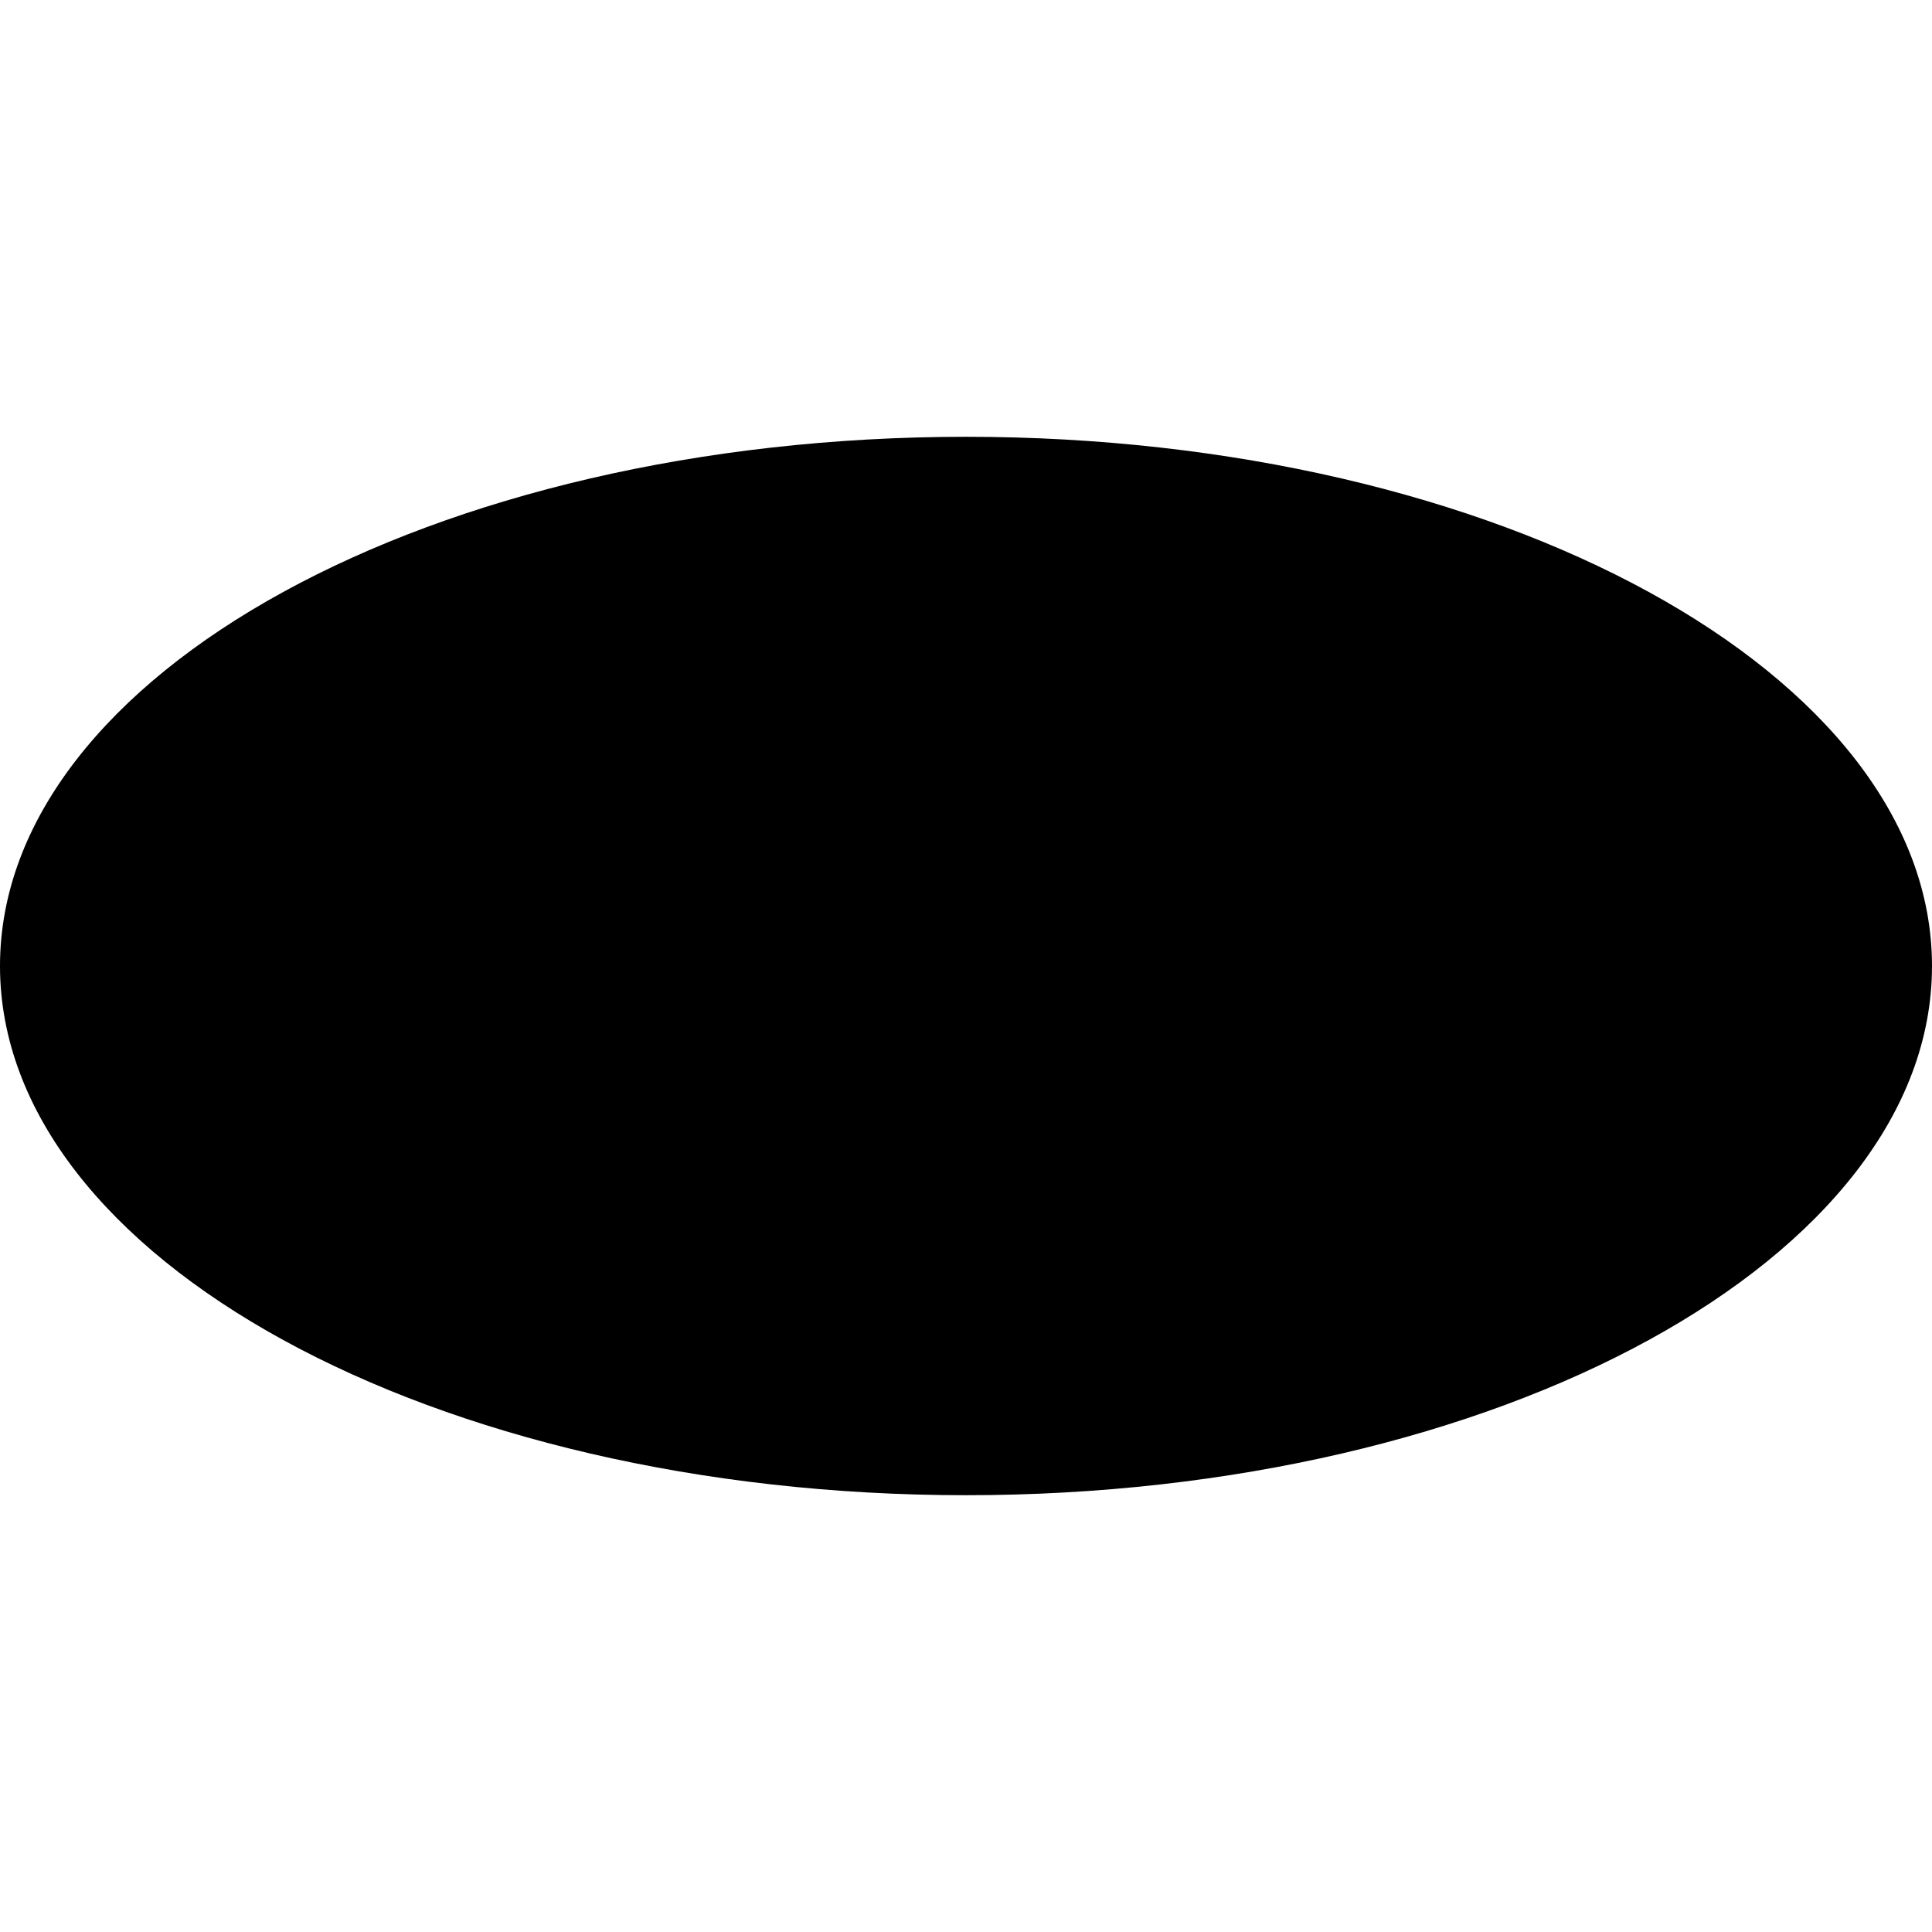 <?xml version="1.0" encoding="iso-8859-1"?><svg height="200px" viewBox="0.0 0.0 24.0 24.0" width="200px" xmlns="http://www.w3.org/2000/svg"><path animation_id="0" d="M12 5.426 C5.383 5.426 0.0 8.375 0.0 12 C0.0 15.625 5.383 18.574 12 18.574 C18.617 18.574 24.0 15.625 24.0 12 C24.0 8.375 18.617 5.426 12 5.426" fill="black" fill-opacity="1.0" filling="0"/>
<path animation_id="1" d="M9.391 7.079 L9.612 7.192 C9.618 7.195 10.224 7.502 11.147 7.638 C11.41 7.677 11.738 7.702 12.001 7.703 C12.255 7.704 12.574 7.68 12.853 7.638 C13.776 7.502 14.382 7.195 14.388 7.192 L14.61 7.078 L16.691 9.108 L22.042 9.108 C20.112 7.207 16.339 5.915 12 5.915 C7.661 5.915 3.888 7.207 1.958 9.108 L7.31 9.108 L9.213 7.252 L9.391 7.079" fill="black" fill-opacity="1.0" filling="0"/>
<path animation_id="2" d="M15.631 14.851 C15.396 15.085 15.108 15.29 14.77 15.462 C13.985 15.86 13.194 15.952 13.16 15.956 L13.136 15.958 L12.902 15.965 C12.399 15.994 12.243 16.116 12.242 16.118 L12.264 16.094 L11.986 16.355 L11.736 16.094 L11.758 16.118 C11.757 16.116 11.601 15.994 11.098 15.965 L10.878 15.958 L10.853 15.957 L10.839 15.956 C10.806 15.952 10.015 15.86 9.23 15.462 C8.891 15.29 8.603 15.085 8.368 14.851 L1.918 14.851 C3.835 16.775 7.63 18.085 12 18.085 C16.37 18.085 20.165 16.775 22.082 14.851 L15.631 14.851 L15.631 14.851" fill="black" fill-opacity="1.0" filling="0"/>
<path animation_id="3" d="M22.042 9.108 L16.691 9.108 L14.61 7.078 L14.388 7.192 C14.382 7.195 13.776 7.502 12.853 7.638 C12.574 7.68 12.255 7.704 12.001 7.703 C11.738 7.702 11.41 7.677 11.147 7.638 C10.224 7.502 9.618 7.195 9.612 7.192 L9.391 7.079 L9.213 7.252 L7.31 9.108 L1.958 9.108 C1.086 9.969 0.59 10.953 0.59 12 C0.59 13.03 1.071 14.001 1.918 14.851 L8.369 14.851 C8.604 15.085 8.892 15.29 9.23 15.462 C10.016 15.86 10.806 15.952 10.84 15.956 L10.853 15.957 L10.878 15.958 L11.098 15.965 C11.601 15.994 11.757 16.116 11.758 16.118 L11.736 16.094 L11.986 16.355 L12.264 16.094 L12.242 16.118 C12.243 16.116 12.399 15.994 12.902 15.965 L13.136 15.958 L13.161 15.956 C13.194 15.952 13.985 15.86 14.77 15.462 C15.109 15.29 15.397 15.085 15.632 14.851 L22.082 14.851 C22.929 14.001 23.41 13.03 23.41 12 C23.41 10.953 22.914 9.969 22.042 9.108 L22.042 9.108" fill="black" fill-opacity="1.0" filling="0"/>
<path animation_id="4" d="M4.235 11.056 L3.646 11.056 C3.632 10.934 3.605 10.843 3.567 10.782 C3.528 10.721 3.473 10.69 3.401 10.69 C3.33 10.69 3.276 10.722 3.239 10.786 C3.211 10.835 3.197 10.897 3.197 10.975 C3.197 11.041 3.208 11.094 3.229 11.134 C3.258 11.193 3.328 11.252 3.438 11.312 L3.68 11.442 C3.903 11.562 4.059 11.733 4.149 11.953 C4.239 12.174 4.284 12.429 4.284 12.72 C4.284 12.952 4.261 13.163 4.215 13.354 C4.168 13.545 4.111 13.695 4.043 13.805 C3.975 13.916 3.888 14.003 3.78 14.068 C3.672 14.133 3.559 14.165 3.44 14.165 C3.309 14.165 3.187 14.128 3.072 14.052 C2.957 13.977 2.863 13.868 2.789 13.727 C2.714 13.586 2.658 13.422 2.62 13.236 C2.593 13.105 2.574 12.942 2.564 12.749 L3.16 12.749 C3.173 12.882 3.203 12.985 3.249 13.056 C3.296 13.128 3.366 13.164 3.462 13.164 C3.545 13.164 3.605 13.133 3.642 13.071 C3.669 13.024 3.682 12.96 3.682 12.876 C3.682 12.791 3.67 12.722 3.645 12.67 C3.62 12.618 3.552 12.562 3.441 12.502 L3.225 12.383 C3.112 12.323 3.006 12.24 2.907 12.133 C2.808 12.027 2.733 11.889 2.682 11.721 C2.632 11.553 2.607 11.348 2.607 11.108 C2.607 10.872 2.629 10.662 2.675 10.478 C2.72 10.295 2.78 10.147 2.856 10.034 C2.932 9.922 3.017 9.843 3.111 9.796 C3.204 9.75 3.3 9.727 3.399 9.727 C3.517 9.727 3.626 9.753 3.724 9.806 C3.822 9.86 3.9 9.929 3.958 10.015 C4.017 10.102 4.064 10.2 4.1 10.312 A2.481 2.481 0.0 0 1 4.186 10.651 C4.206 10.766 4.223 10.901 4.235 11.056 L4.235 11.056 M21.784 11.178 L21.194 11.343 C21.17 11.244 21.136 11.081 21.078 10.965 C21.02 10.849 20.946 10.791 20.856 10.791 C20.745 10.791 20.654 10.885 20.583 11.073 C20.513 11.261 20.478 11.567 20.478 11.989 C20.478 12.279 20.492 12.5 20.523 12.651 C20.553 12.803 20.595 12.916 20.648 12.99 C20.702 13.064 20.768 13.101 20.848 13.101 C20.946 13.101 21.023 13.043 21.081 12.927 C21.138 12.81 21.173 12.638 21.194 12.45 L21.781 12.624 C21.757 12.843 21.755 12.887 21.72 13.063 C21.686 13.24 21.628 13.417 21.547 13.593 C21.466 13.77 21.369 13.907 21.257 14.004 C21.145 14.101 21.015 14.149 20.868 14.149 C20.721 14.149 20.585 14.102 20.461 14.007 C20.336 13.912 20.232 13.778 20.147 13.605 C20.063 13.432 19.996 13.233 19.948 13.009 C19.881 12.696 19.847 12.348 19.847 11.966 C19.847 11.641 19.872 11.339 19.921 11.059 C19.969 10.778 20.036 10.543 20.121 10.353 C20.206 10.163 20.301 10.02 20.404 9.924 C20.536 9.803 20.683 9.742 20.843 9.742 C20.982 9.742 21.113 9.788 21.235 9.878 C21.357 9.968 21.458 10.1 21.537 10.274 C21.616 10.448 21.676 10.648 21.718 10.874 C21.748 11.036 21.759 11.064 21.784 11.178 M14.517 7.441 C14.51 7.445 13.87 7.772 12.895 7.916 C12.602 7.959 12.267 7.984 12 7.983 C11.724 7.983 11.381 7.957 11.106 7.916 C10.131 7.772 9.49 7.445 9.483 7.441 L9.442 7.42 L7.577 9.24 L7.653 9.282 C8.056 9.506 8.183 10.275 8.249 10.92 C8.295 11.383 8.289 11.721 8.232 11.827 C8.13 12.013 7.999 12.393 7.958 12.623 C7.888 13.008 7.921 13.279 7.922 13.29 C7.957 13.7 8.099 14.075 8.345 14.4 C8.586 14.72 8.927 14.993 9.357 15.212 C10.098 15.587 10.84 15.674 10.871 15.677 C10.878 15.677 11.114 15.685 11.114 15.685 C11.771 15.722 11.95 15.912 11.951 15.914 L11.999 15.967 L12.049 15.914 C12.051 15.912 12.23 15.722 12.886 15.685 L13.122 15.677 C13.161 15.674 13.902 15.587 14.643 15.212 C15.073 14.993 15.414 14.72 15.656 14.4 C15.901 14.075 16.043 13.701 16.078 13.288 C16.079 13.279 16.112 13.008 16.042 12.623 C16.001 12.392 15.87 12.013 15.769 11.827 C15.711 11.721 15.705 11.383 15.751 10.92 C15.817 10.275 15.944 9.506 16.347 9.282 L16.423 9.24 L14.558 7.42 L14.517 7.441 L14.517 7.441" fill="black" fill-opacity="1.0" filling="0"/>
<path animation_id="5" d="M11.202 14.464 L11.202 15.561 C11.689 15.6 11.911 15.719 12 15.786 C12.089 15.719 12.311 15.6 12.798 15.561 L12.798 14.464 L11.202 14.464 L11.202 14.464 M12.798 9.161 L12.798 8.06 C12.529 8.094 12.238 8.114 12 8.113 C11.752 8.112 11.462 8.092 11.202 8.06 L11.202 9.161 L12.798 9.161 L12.798 9.161 M9.348 11.015 L8.387 11.015 C8.4 11.158 8.409 11.31 8.409 11.45 C8.409 11.638 8.393 11.802 8.345 11.889 C8.256 12.053 8.138 12.391 8.093 12.61 L9.348 12.61 L9.348 11.015 M8.566 14.464 C8.77 14.691 9.032 14.891 9.348 15.06 L9.348 14.464 L8.566 14.464 M14.652 12.61 L15.907 12.61 C15.862 12.391 15.744 12.053 15.655 11.889 C15.607 11.802 15.591 11.638 15.591 11.45 C15.591 11.31 15.6 11.158 15.613 11.015 L14.652 11.015 L14.652 12.61 M9.348 7.692 C9.018 8.015 8.097 8.913 7.843 9.161 L9.348 9.161 L9.348 7.692 M14.652 15.06 C14.968 14.891 15.23 14.691 15.434 14.464 L14.652 14.464 L14.652 15.06 M9.478 14.334 L11.073 14.334 L11.073 12.739 L9.478 12.739 L9.478 14.334 M16.157 9.161 C15.903 8.913 14.982 8.015 14.652 7.692 L14.652 9.161 L16.157 9.161 M12.927 14.334 L14.522 14.334 L14.522 12.739 L12.927 12.739 L12.927 14.334 M12.927 10.885 L14.522 10.885 L14.522 9.29 L12.927 9.29 L12.927 10.885 M9.478 10.885 L11.073 10.885 L11.073 9.29 L9.478 9.29 L9.478 10.885 M11.202 12.61 L12.798 12.61 L12.798 11.015 L11.202 11.015 L11.202 12.61" fill="black" fill-opacity="1.0" filling="0"/>
<path animation_id="6" d="M17.365 11.495 C17.365 11.494 17.365 11.493 17.365 11.492 C17.364 11.471 17.362 11.451 17.361 11.431 C17.359 11.404 17.358 11.376 17.355 11.35 L17.354 11.34 C17.341 11.204 17.317 11.082 17.28 10.988 C17.277 10.979 17.274 10.97 17.27 10.962 A0.014 0.014 0.0 0 0 17.271 10.964 C17.271 10.963 17.27 10.962 17.27 10.961 C17.269 10.96 17.269 10.959 17.268 10.958 C17.064 10.414 14.354 9.762 12.253 9.762 L11.711 9.762 C9.378 9.762 6.927 10.432 6.697 10.957 C6.697 10.958 6.695 10.959 6.695 10.961 C6.694 10.962 6.693 10.964 6.693 10.965 C6.693 10.966 6.692 10.967 6.692 10.968 A0.741 0.741 0.0 0 0 6.664 11.044 C6.661 11.052 6.659 11.061 6.657 11.069 C6.651 11.092 6.644 11.116 6.639 11.142 C6.636 11.155 6.634 11.17 6.631 11.183 C6.627 11.205 6.623 11.227 6.62 11.251 C6.619 11.262 6.617 11.274 6.616 11.285 A2.248 2.248 0.0 0 0 6.607 11.375 C6.606 11.378 6.606 11.382 6.606 11.385 A2.864 2.864 0.0 0 0 6.599 11.495 C6.045 11.507 5.443 11.535 5.442 11.995 L5.442 11.996 L5.442 11.997 C5.443 12.002 5.443 12.007 5.443 12.011 L5.443 12.012 L5.444 12.013 L5.659 13.61 C5.661 13.619 5.663 13.628 5.666 13.636 C5.666 13.636 5.666 13.637 5.666 13.637 C5.704 13.739 5.803 13.815 5.938 13.847 C6.072 13.879 6.261 13.869 6.394 13.747 C6.414 13.728 6.427 13.704 6.432 13.677 C6.445 13.616 6.457 13.541 6.469 13.456 C6.535 13.455 6.601 13.455 6.664 13.456 C7.141 13.458 7.633 13.46 7.709 13.111 C7.71 13.11 7.71 13.109 7.71 13.108 L7.711 13.106 L7.711 13.105 L7.711 13.105 C7.727 13.032 7.743 12.9 7.757 12.738 C7.765 12.647 7.773 12.551 7.78 12.453 C8.868 12.137 10.789 11.79 11.754 11.79 L12.21 11.79 C13.176 11.79 15.096 12.137 16.185 12.453 C16.192 12.558 16.2 12.659 16.209 12.756 C16.223 12.912 16.238 13.039 16.254 13.108 C16.255 13.111 16.256 13.114 16.257 13.117 C16.342 13.459 16.829 13.458 17.301 13.455 C17.363 13.455 17.429 13.455 17.495 13.456 C17.507 13.541 17.52 13.616 17.532 13.677 C17.537 13.704 17.551 13.728 17.571 13.747 C17.703 13.869 17.893 13.879 18.026 13.847 C18.162 13.815 18.261 13.739 18.298 13.637 C18.298 13.637 18.298 13.636 18.299 13.636 C18.302 13.628 18.304 13.619 18.305 13.61 L18.521 12.013 C18.521 12.012 18.521 12.012 18.521 12.012 C18.521 12.012 18.521 12.011 18.521 12.011 C18.522 12.006 18.522 12.001 18.522 11.996 L18.522 11.996 L18.522 11.995 L18.522 11.995 C18.522 11.535 17.919 11.507 17.365 11.495" fill="black" fill-opacity="1.0" filling="0"/>
<path animation_id="7" d="M16.846 11.044 C16.905 11.046 16.993 11.05 17.019 11.037 C17.019 11.036 17.02 11.035 17.02 11.033 C16.868 10.747 14.619 10.021 12.253 10.021 L11.711 10.021 C9.298 10.021 7.176 10.716 6.947 11.038 C6.974 11.05 7.06 11.046 7.119 11.044 C7.298 11.036 7.544 11.026 7.723 11.223 C7.725 11.225 7.726 11.227 7.727 11.229 C7.729 11.232 7.731 11.235 7.733 11.237 C7.74 11.247 7.745 11.258 7.749 11.269 C7.75 11.271 7.751 11.273 7.752 11.274 C7.752 11.276 7.752 11.277 7.753 11.279 C7.753 11.279 7.753 11.279 7.753 11.28 C7.754 11.283 7.754 11.286 7.755 11.289 C7.8 11.46 7.808 11.81 7.794 12.176 C8.064 12.1 8.403 12.017 8.829 11.928 C9.925 11.698 11.155 11.532 11.754 11.532 L12.21 11.532 C12.81 11.532 14.04 11.698 15.135 11.928 C15.561 12.017 15.9 12.1 16.17 12.176 C16.157 11.81 16.165 11.46 16.209 11.289 C16.21 11.286 16.211 11.283 16.211 11.28 A0.002 0.002 0.0 0 0 16.212 11.279 C16.212 11.277 16.212 11.276 16.213 11.274 C16.213 11.273 16.215 11.271 16.215 11.269 C16.219 11.258 16.224 11.247 16.231 11.238 C16.233 11.235 16.235 11.232 16.237 11.229 C16.239 11.227 16.24 11.225 16.241 11.223 C16.42 11.026 16.666 11.036 16.846 11.044 L16.846 11.044" fill="black" fill-opacity="1.0" filling="0"/>
<path animation_id="8" d="M7.488 11.364 C7.392 11.295 7.259 11.297 7.13 11.303 C7.042 11.306 6.954 11.309 6.877 11.286 C6.868 11.348 6.863 11.417 6.859 11.489 C7.131 11.48 7.403 11.458 7.481 11.373 C7.484 11.37 7.486 11.367 7.488 11.364 L7.488 11.364 M7.531 11.644 C7.367 11.72 7.13 11.74 6.858 11.748 C6.857 11.748 6.857 11.748 6.856 11.748 C6.814 11.75 6.771 11.751 6.728 11.752 L6.727 11.752 C6.705 11.752 6.684 11.753 6.662 11.753 L6.599 11.755 L6.597 11.755 C6.188 11.763 5.717 11.784 5.703 11.987 C5.713 12.025 5.754 12.048 5.789 12.06 C5.929 12.107 6.162 12.066 6.31 11.916 A0.13 0.13 0.0 0 1 6.532 11.997 C6.56 12.386 6.538 12.836 6.501 13.197 C6.555 13.196 6.609 13.196 6.665 13.197 C6.947 13.198 7.322 13.2 7.428 13.105 C7.443 13.091 7.453 13.076 7.456 13.059 C7.46 13.034 7.464 13.005 7.468 12.977 C7.474 12.936 7.48 12.892 7.485 12.846 A7.347 7.347 0.0 0 0 7.514 12.535 A9.42 9.42 0.0 0 0 7.531 12.256 C7.537 12.118 7.541 11.982 7.541 11.857 C7.541 11.779 7.539 11.708 7.536 11.642 C7.535 11.643 7.533 11.643 7.531 11.644 L7.531 11.644" fill="black" fill-opacity="1.0" filling="0"/>
<path animation_id="9" d="M5.745 12.311 L5.776 12.536 L5.871 13.24 C5.873 13.255 5.875 13.269 5.876 13.282 L5.894 13.415 L5.913 13.551 C5.914 13.554 5.918 13.557 5.923 13.562 C5.936 13.572 5.959 13.586 5.998 13.596 C6.068 13.612 6.139 13.601 6.188 13.573 C6.194 13.541 6.2 13.505 6.206 13.467 C6.212 13.426 6.218 13.382 6.224 13.336 C6.23 13.294 6.235 13.251 6.24 13.206 C6.266 12.962 6.286 12.671 6.286 12.385 C6.286 12.338 6.283 12.293 6.281 12.247 C6.098 12.337 5.899 12.352 5.745 12.311 M16.835 11.303 C16.705 11.297 16.573 11.295 16.476 11.364 C16.478 11.367 16.481 11.37 16.483 11.373 C16.562 11.458 16.834 11.48 17.105 11.489 C17.102 11.417 17.096 11.348 17.088 11.286 C17.011 11.309 16.922 11.306 16.835 11.303 L16.835 11.303 M17.367 11.755 L17.366 11.755 C17.345 11.754 17.324 11.754 17.303 11.753 A10.428 10.428 0.0 0 1 17.238 11.752 L17.237 11.752 A18.763 18.763 0.0 0 1 17.108 11.748 C17.108 11.748 17.107 11.748 17.107 11.748 C16.835 11.74 16.598 11.72 16.434 11.644 C16.432 11.643 16.43 11.643 16.428 11.642 A5.063 5.063 0.0 0 0 16.423 11.858 C16.423 11.982 16.427 12.119 16.434 12.256 A10.395 10.395 0.0 0 0 16.459 12.651 C16.465 12.719 16.472 12.784 16.479 12.846 C16.485 12.892 16.49 12.936 16.496 12.977 C16.5 13.003 16.503 13.03 16.507 13.054 C16.511 13.073 16.522 13.089 16.538 13.103 C16.648 13.2 17.019 13.198 17.3 13.197 C17.355 13.196 17.41 13.196 17.464 13.197 C17.426 12.836 17.404 12.386 17.433 11.997 A0.13 0.13 0.0 0 1 17.517 11.885 A0.129 0.129 0.0 0 1 17.654 11.916 C17.802 12.066 18.035 12.107 18.176 12.06 C18.211 12.048 18.252 12.025 18.261 11.987 C18.248 11.784 17.776 11.763 17.367 11.755 L17.367 11.755" fill="black" fill-opacity="1.0" filling="0"/>
<path animation_id="10" d="M18.219 12.311 C18.065 12.352 17.866 12.337 17.683 12.247 C17.682 12.293 17.678 12.338 17.678 12.385 C17.678 12.671 17.698 12.962 17.725 13.206 A5.844 5.844 0.0 0 0 17.759 13.467 C17.765 13.505 17.77 13.541 17.776 13.573 C17.826 13.601 17.897 13.612 17.966 13.596 C18.006 13.586 18.029 13.572 18.041 13.562 C18.046 13.557 18.05 13.554 18.052 13.551 C18.053 13.542 18.06 13.491 18.07 13.415 L18.088 13.282 C18.106 13.149 18.129 12.981 18.152 12.812 C18.164 12.721 18.177 12.628 18.189 12.538 C18.2 12.456 18.21 12.378 18.219 12.311 L18.219 12.311 L18.219 12.311" fill="black" fill-opacity="1.0" filling="0"/>
<path animation_id="11" d="M8.68 11.067 C8.618 11.015 8.533 10.999 8.454 11.018 C8.313 11.052 8.244 11.182 8.277 11.32 C8.31 11.459 8.43 11.538 8.573 11.504 C8.649 11.486 8.715 11.431 8.75 11.362 L8.815 11.638 C8.744 11.68 8.693 11.711 8.622 11.728 C8.498 11.757 8.37 11.738 8.258 11.676 C8.14 11.612 8.068 11.507 8.037 11.375 C8.008 11.254 8.026 11.127 8.09 11.02 C8.156 10.91 8.269 10.826 8.393 10.797 C8.467 10.779 8.539 10.779 8.614 10.791 L8.68 11.067 L8.68 11.067 M10.11 11.413 L9.82 11.465 L9.539 11.159 L9.537 11.159 L9.598 11.504 L9.365 11.545 L9.206 10.648 L9.554 10.587 C9.732 10.555 9.881 10.616 9.915 10.807 C9.937 10.931 9.887 11.05 9.763 11.096 L10.11 11.413 L10.11 11.413 M9.51 11.009 L9.533 11.005 C9.609 10.992 9.692 10.962 9.675 10.865 C9.657 10.767 9.569 10.768 9.493 10.782 L9.471 10.786 L9.51 11.009 L9.51 11.009 M11.483 10.764 C11.516 11.057 11.329 11.287 11.038 11.32 C10.747 11.352 10.514 11.169 10.481 10.876 C10.45 10.602 10.669 10.383 10.93 10.354 C11.191 10.325 11.452 10.49 11.483 10.764 L11.483 10.764 M10.726 10.85 C10.744 11.006 10.872 11.107 11.012 11.091 C11.153 11.076 11.256 10.949 11.238 10.793 C11.224 10.668 11.096 10.566 10.955 10.582 C10.815 10.598 10.712 10.725 10.726 10.85 M12.186 11.068 L12.12 11.225 L11.868 11.22 L12.239 10.317 L12.498 10.323 L12.82 11.241 L12.568 11.235 L12.512 11.076 L12.186 11.068 L12.186 11.068 M12.362 10.601 L12.36 10.601 L12.255 10.889 L12.452 10.893 L12.362 10.601 M13.566 11.358 L13.332 11.326 L13.428 10.622 L13.234 10.596 L13.261 10.397 L13.884 10.482 L13.856 10.681 L13.662 10.654 L13.566 11.358 L13.566 11.358 M14.487 11.508 L14.253 11.467 L14.412 10.57 L14.646 10.611 L14.487 11.508 L14.487 11.508 M15.299 11.509 L15.202 11.649 L14.957 11.593 L15.502 10.783 L15.753 10.841 L15.885 11.805 L15.639 11.749 L15.617 11.581 L15.299 11.509 L15.299 11.509 M15.565 11.086 L15.562 11.086 L15.403 11.347 L15.595 11.39 L15.565 11.086 L15.565 11.086" fill="black" fill-opacity="1.0" filling="0"/></svg>
